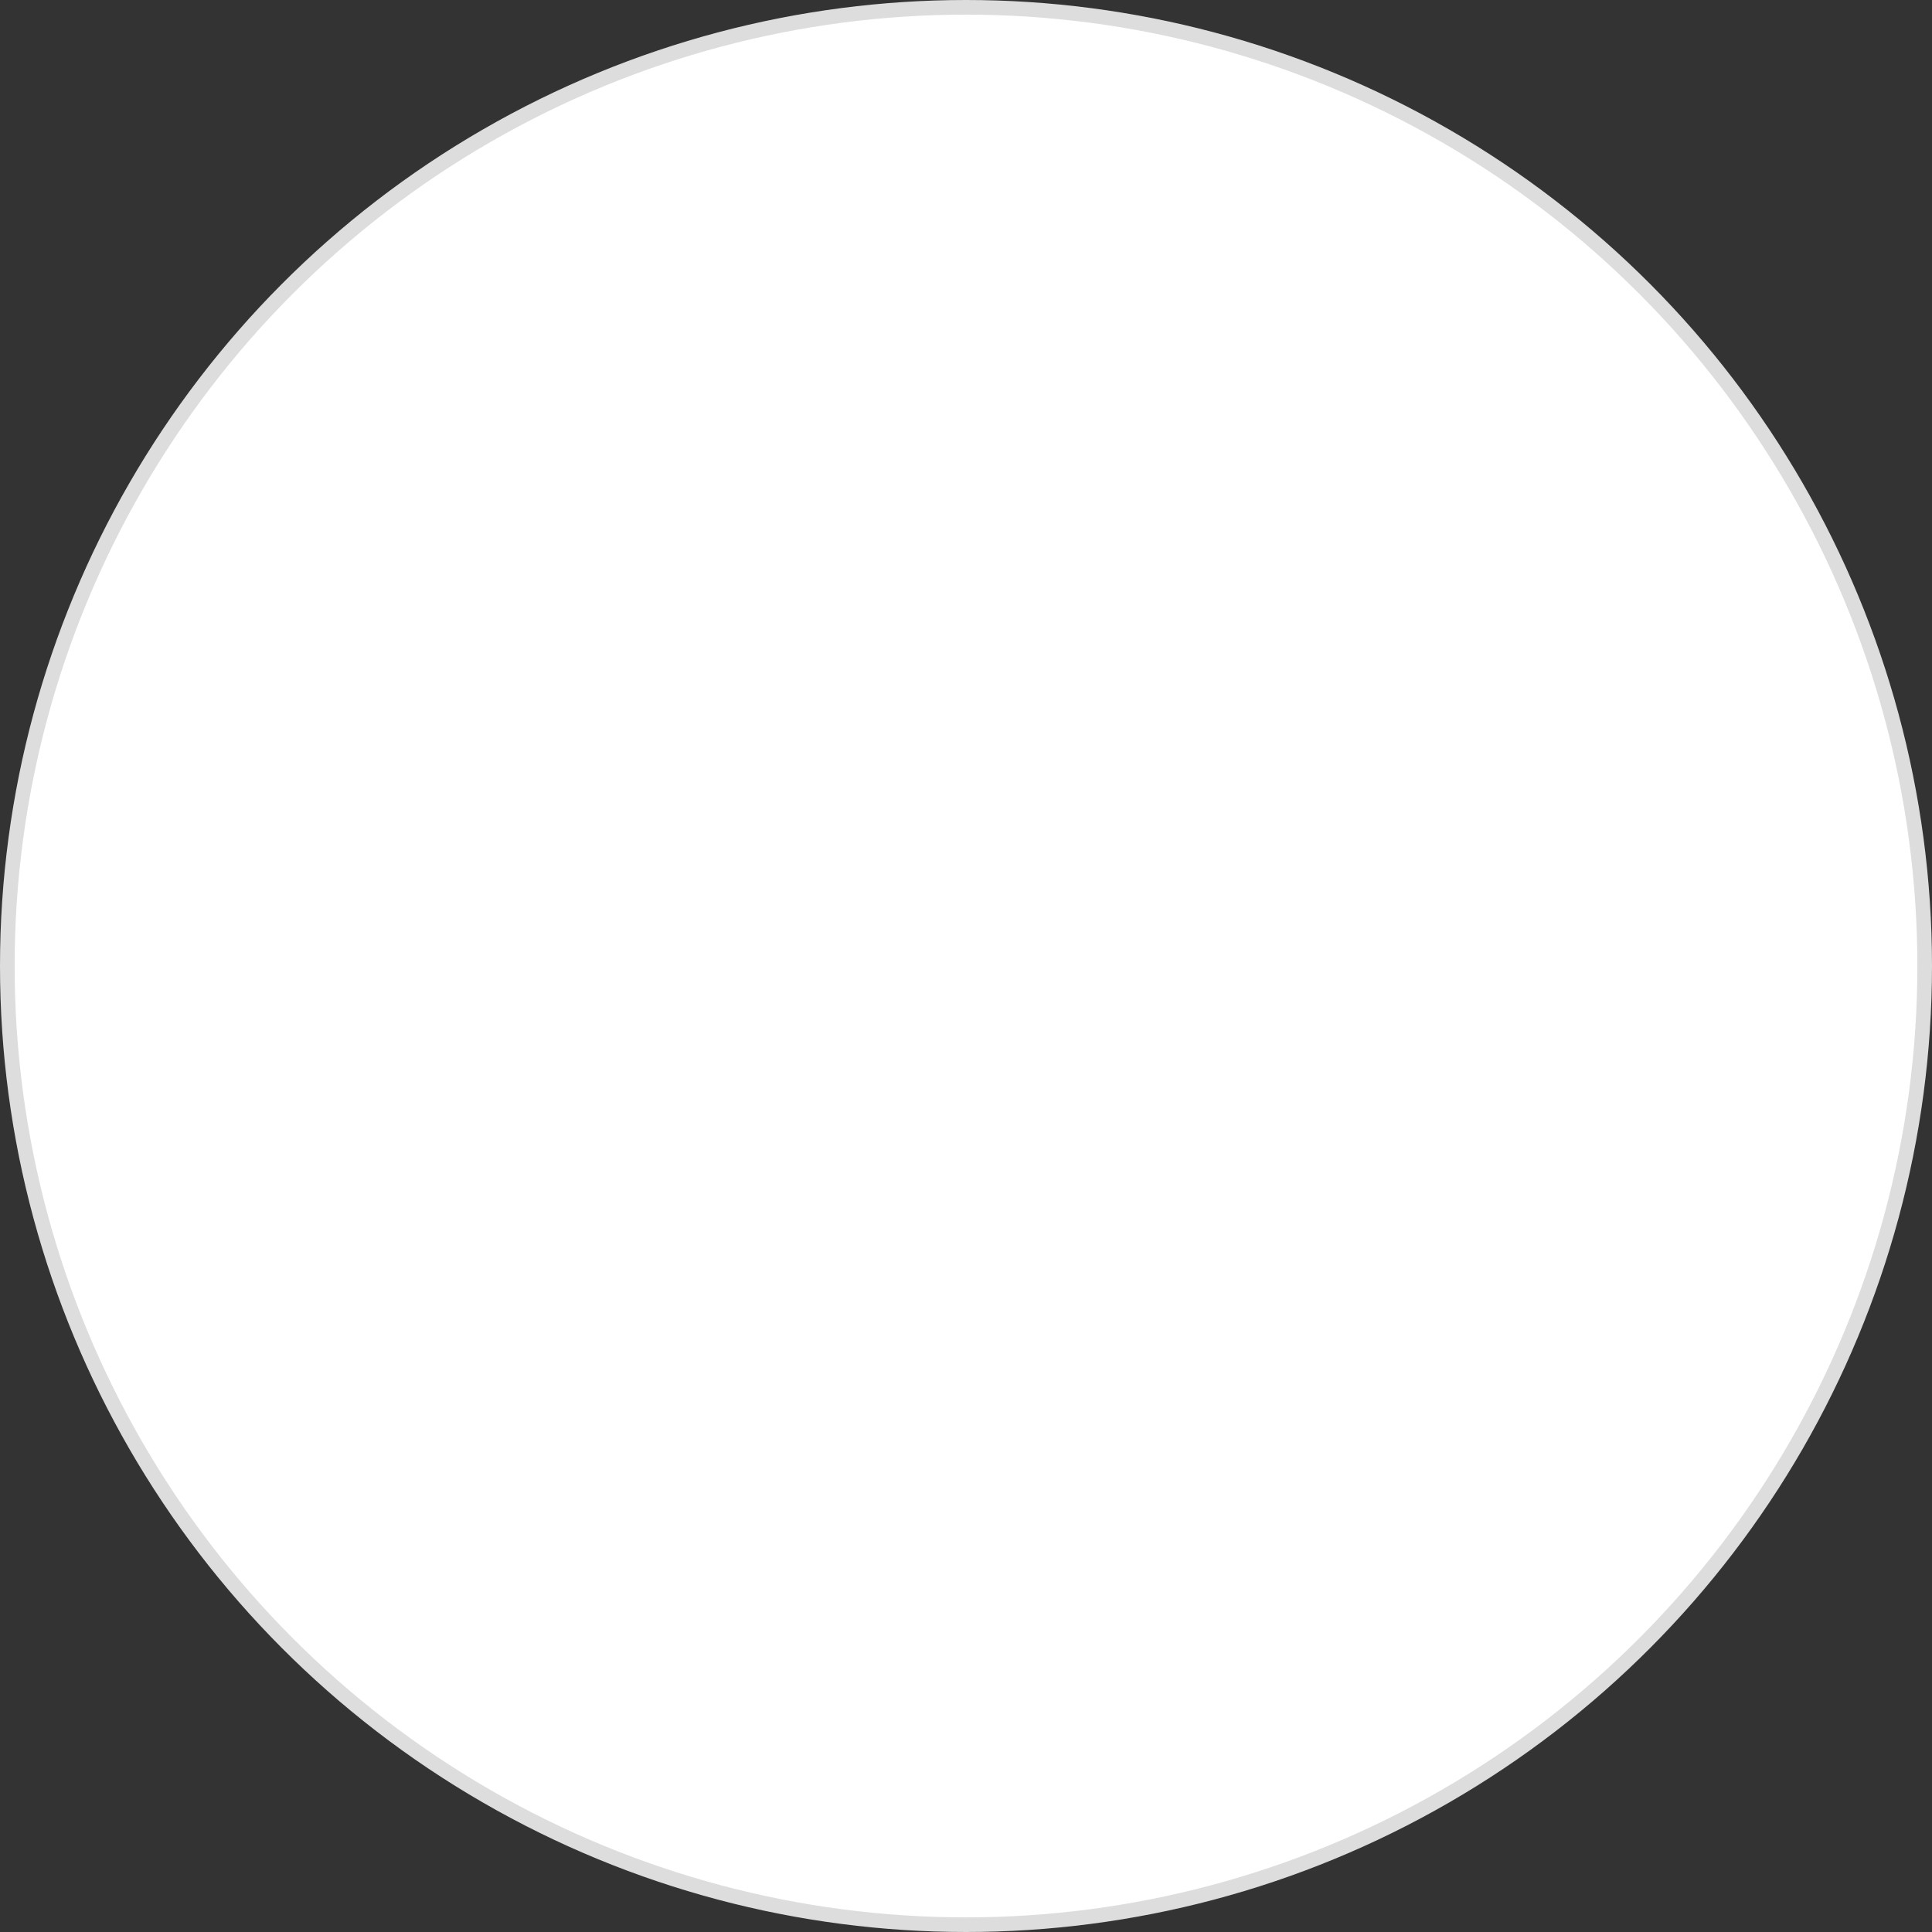 <svg width="132" height="132" viewBox="0 0 132 132" fill="none" xmlns="http://www.w3.org/2000/svg">
<rect x="0" y="0" width="132" height="132" fill="#333333" stroke="none"/>
<g id="Component 2">
<circle id="Ellipse 10" cx="66" cy="66" r="65.5" fill="white" stroke="#DDDDDD"/>
</g>
</svg>
